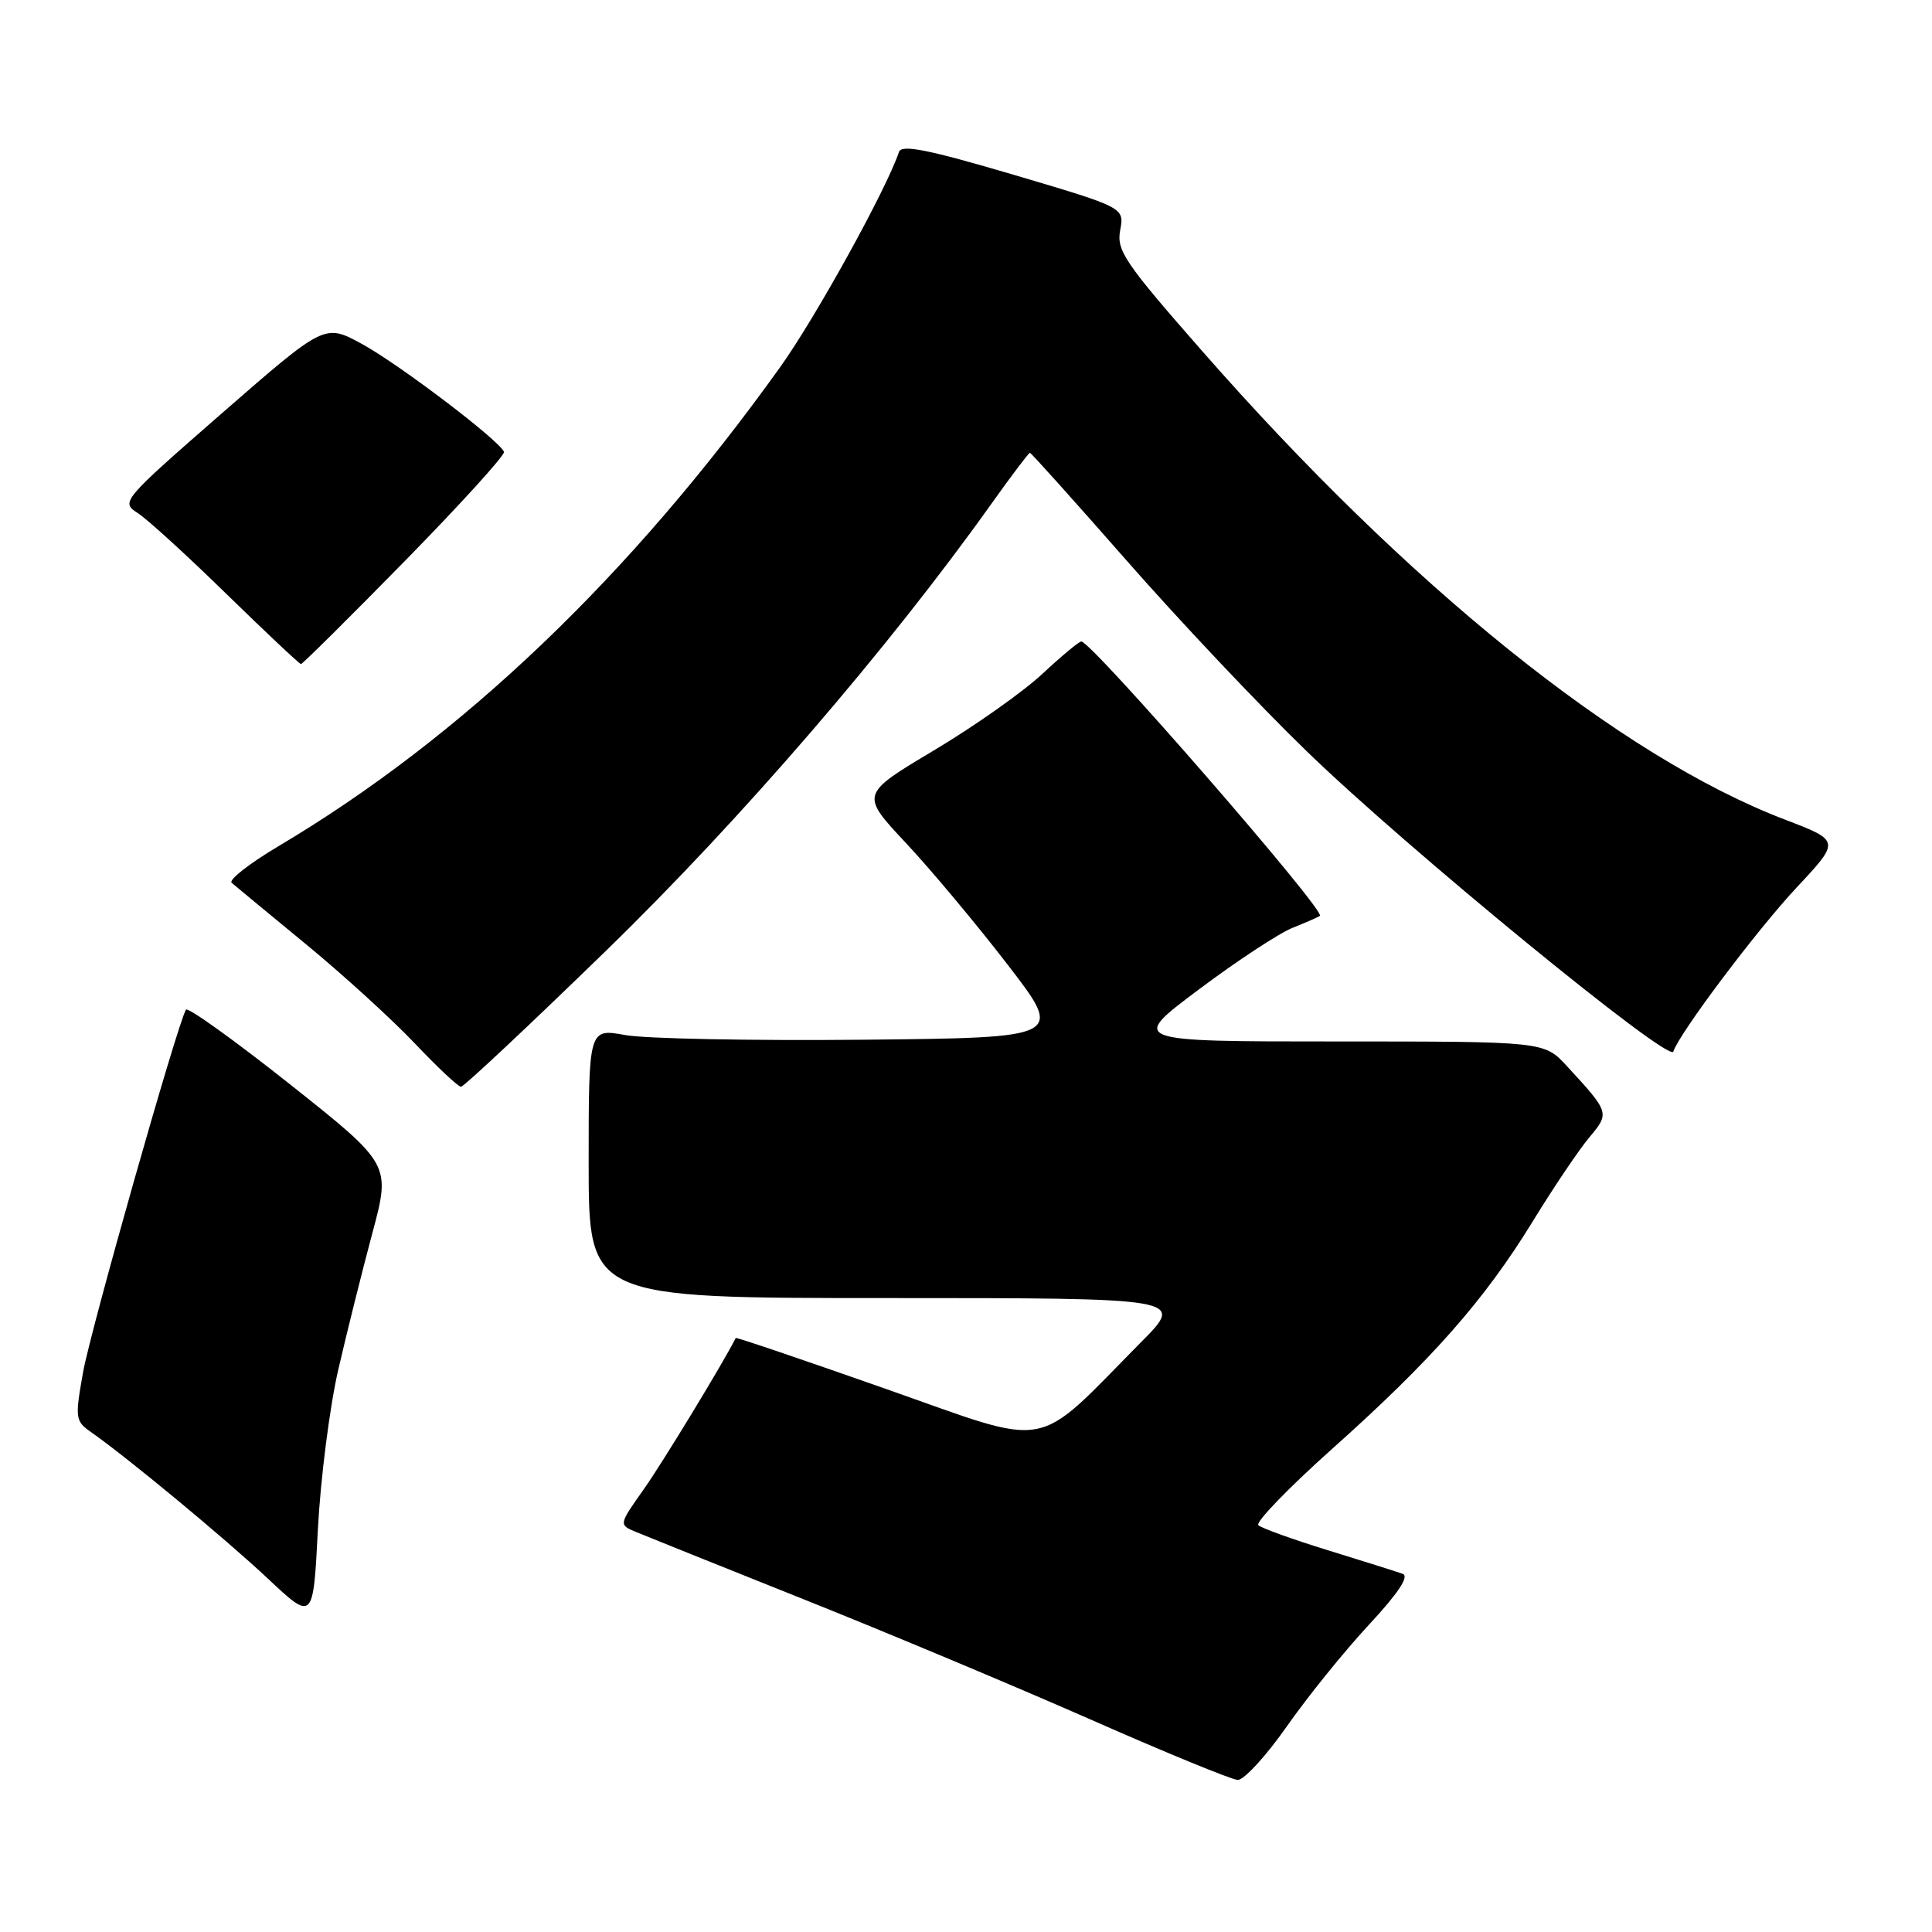 <?xml version="1.0" encoding="UTF-8" standalone="no"?>
<!DOCTYPE svg PUBLIC "-//W3C//DTD SVG 1.1//EN" "http://www.w3.org/Graphics/SVG/1.1/DTD/svg11.dtd" >
<svg xmlns="http://www.w3.org/2000/svg" xmlns:xlink="http://www.w3.org/1999/xlink" version="1.1" viewBox="0 0 256 256">
 <g >
 <path fill="currentColor"
d=" M 170.50 228.77 C 173.25 224.84 178.14 218.79 181.36 215.32 C 185.29 211.09 186.77 208.86 185.86 208.54 C 185.11 208.27 180.68 206.87 176.00 205.43 C 171.32 203.99 167.16 202.49 166.74 202.10 C 166.33 201.71 170.69 197.19 176.44 192.05 C 189.69 180.22 196.68 172.30 203.07 161.88 C 205.86 157.33 209.25 152.30 210.60 150.70 C 213.31 147.48 213.29 147.41 207.61 141.25 C 204.61 138.00 204.61 138.00 177.13 138.00 C 149.65 138.00 149.65 138.00 158.85 131.11 C 163.91 127.32 169.50 123.64 171.28 122.94 C 173.05 122.23 174.68 121.52 174.89 121.35 C 175.71 120.72 144.65 85.00 143.28 85.00 C 142.97 85.00 140.64 86.94 138.10 89.31 C 135.57 91.67 129.11 96.23 123.75 99.43 C 114.00 105.25 114.00 105.25 120.01 111.67 C 123.32 115.20 129.39 122.46 133.50 127.80 C 140.98 137.50 140.98 137.50 114.33 137.77 C 99.68 137.91 85.51 137.64 82.84 137.15 C 78.00 136.27 78.00 136.27 78.00 154.14 C 78.00 172.00 78.00 172.00 117.49 172.00 C 156.99 172.00 156.99 172.00 151.24 177.80 C 136.76 192.44 139.72 191.89 117.42 184.05 C 106.51 180.21 97.55 177.17 97.49 177.29 C 95.86 180.54 87.83 193.75 85.35 197.27 C 81.98 202.03 81.98 202.03 84.24 202.98 C 85.48 203.50 95.50 207.52 106.50 211.92 C 117.50 216.31 134.60 223.48 144.50 227.84 C 154.40 232.21 163.18 235.81 164.00 235.85 C 164.82 235.88 167.75 232.70 170.50 228.77 Z  M 44.82 181.50 C 45.96 176.55 48.00 168.40 49.34 163.39 C 51.78 154.28 51.78 154.28 38.43 143.68 C 31.08 137.85 24.87 133.40 24.64 133.79 C 23.52 135.62 12.00 176.24 11.00 181.86 C 9.93 187.89 9.98 188.30 12.02 189.73 C 16.89 193.14 29.84 203.87 35.48 209.16 C 41.50 214.81 41.50 214.81 42.12 202.66 C 42.47 195.97 43.68 186.45 44.82 181.50 Z  M 80.38 125.90 C 98.16 108.62 117.72 85.92 131.37 66.75 C 134.01 63.04 136.31 60.00 136.47 60.00 C 136.63 60.00 142.38 66.41 149.26 74.25 C 156.13 82.09 166.87 93.47 173.13 99.53 C 186.29 112.31 221.20 140.91 221.72 139.34 C 222.55 136.86 232.80 123.22 238.10 117.56 C 243.85 111.41 243.85 111.41 236.51 108.60 C 214.72 100.28 186.64 77.71 159.28 46.50 C 149.01 34.79 147.93 33.20 148.43 30.50 C 148.99 27.50 148.99 27.50 134.28 23.15 C 122.99 19.82 119.46 19.11 119.12 20.13 C 117.49 25.03 108.07 42.09 103.38 48.64 C 83.57 76.32 61.18 97.71 36.89 112.13 C 33.04 114.42 30.25 116.60 30.70 116.98 C 31.14 117.36 35.55 121.01 40.50 125.08 C 45.45 129.15 51.95 135.08 54.95 138.24 C 57.95 141.41 60.71 144.00 61.09 144.00 C 61.46 144.00 70.14 135.86 80.38 125.90 Z  M 53.65 74.33 C 61.02 66.81 66.93 60.30 66.78 59.88 C 66.26 58.42 52.87 48.25 47.93 45.56 C 43.02 42.89 43.02 42.89 29.48 54.69 C 16.18 66.30 15.99 66.53 18.22 67.96 C 19.48 68.76 24.77 73.59 30.00 78.70 C 35.23 83.80 39.67 87.98 39.88 87.99 C 40.08 87.99 46.28 81.85 53.65 74.33 Z "/>
</g>
</svg>